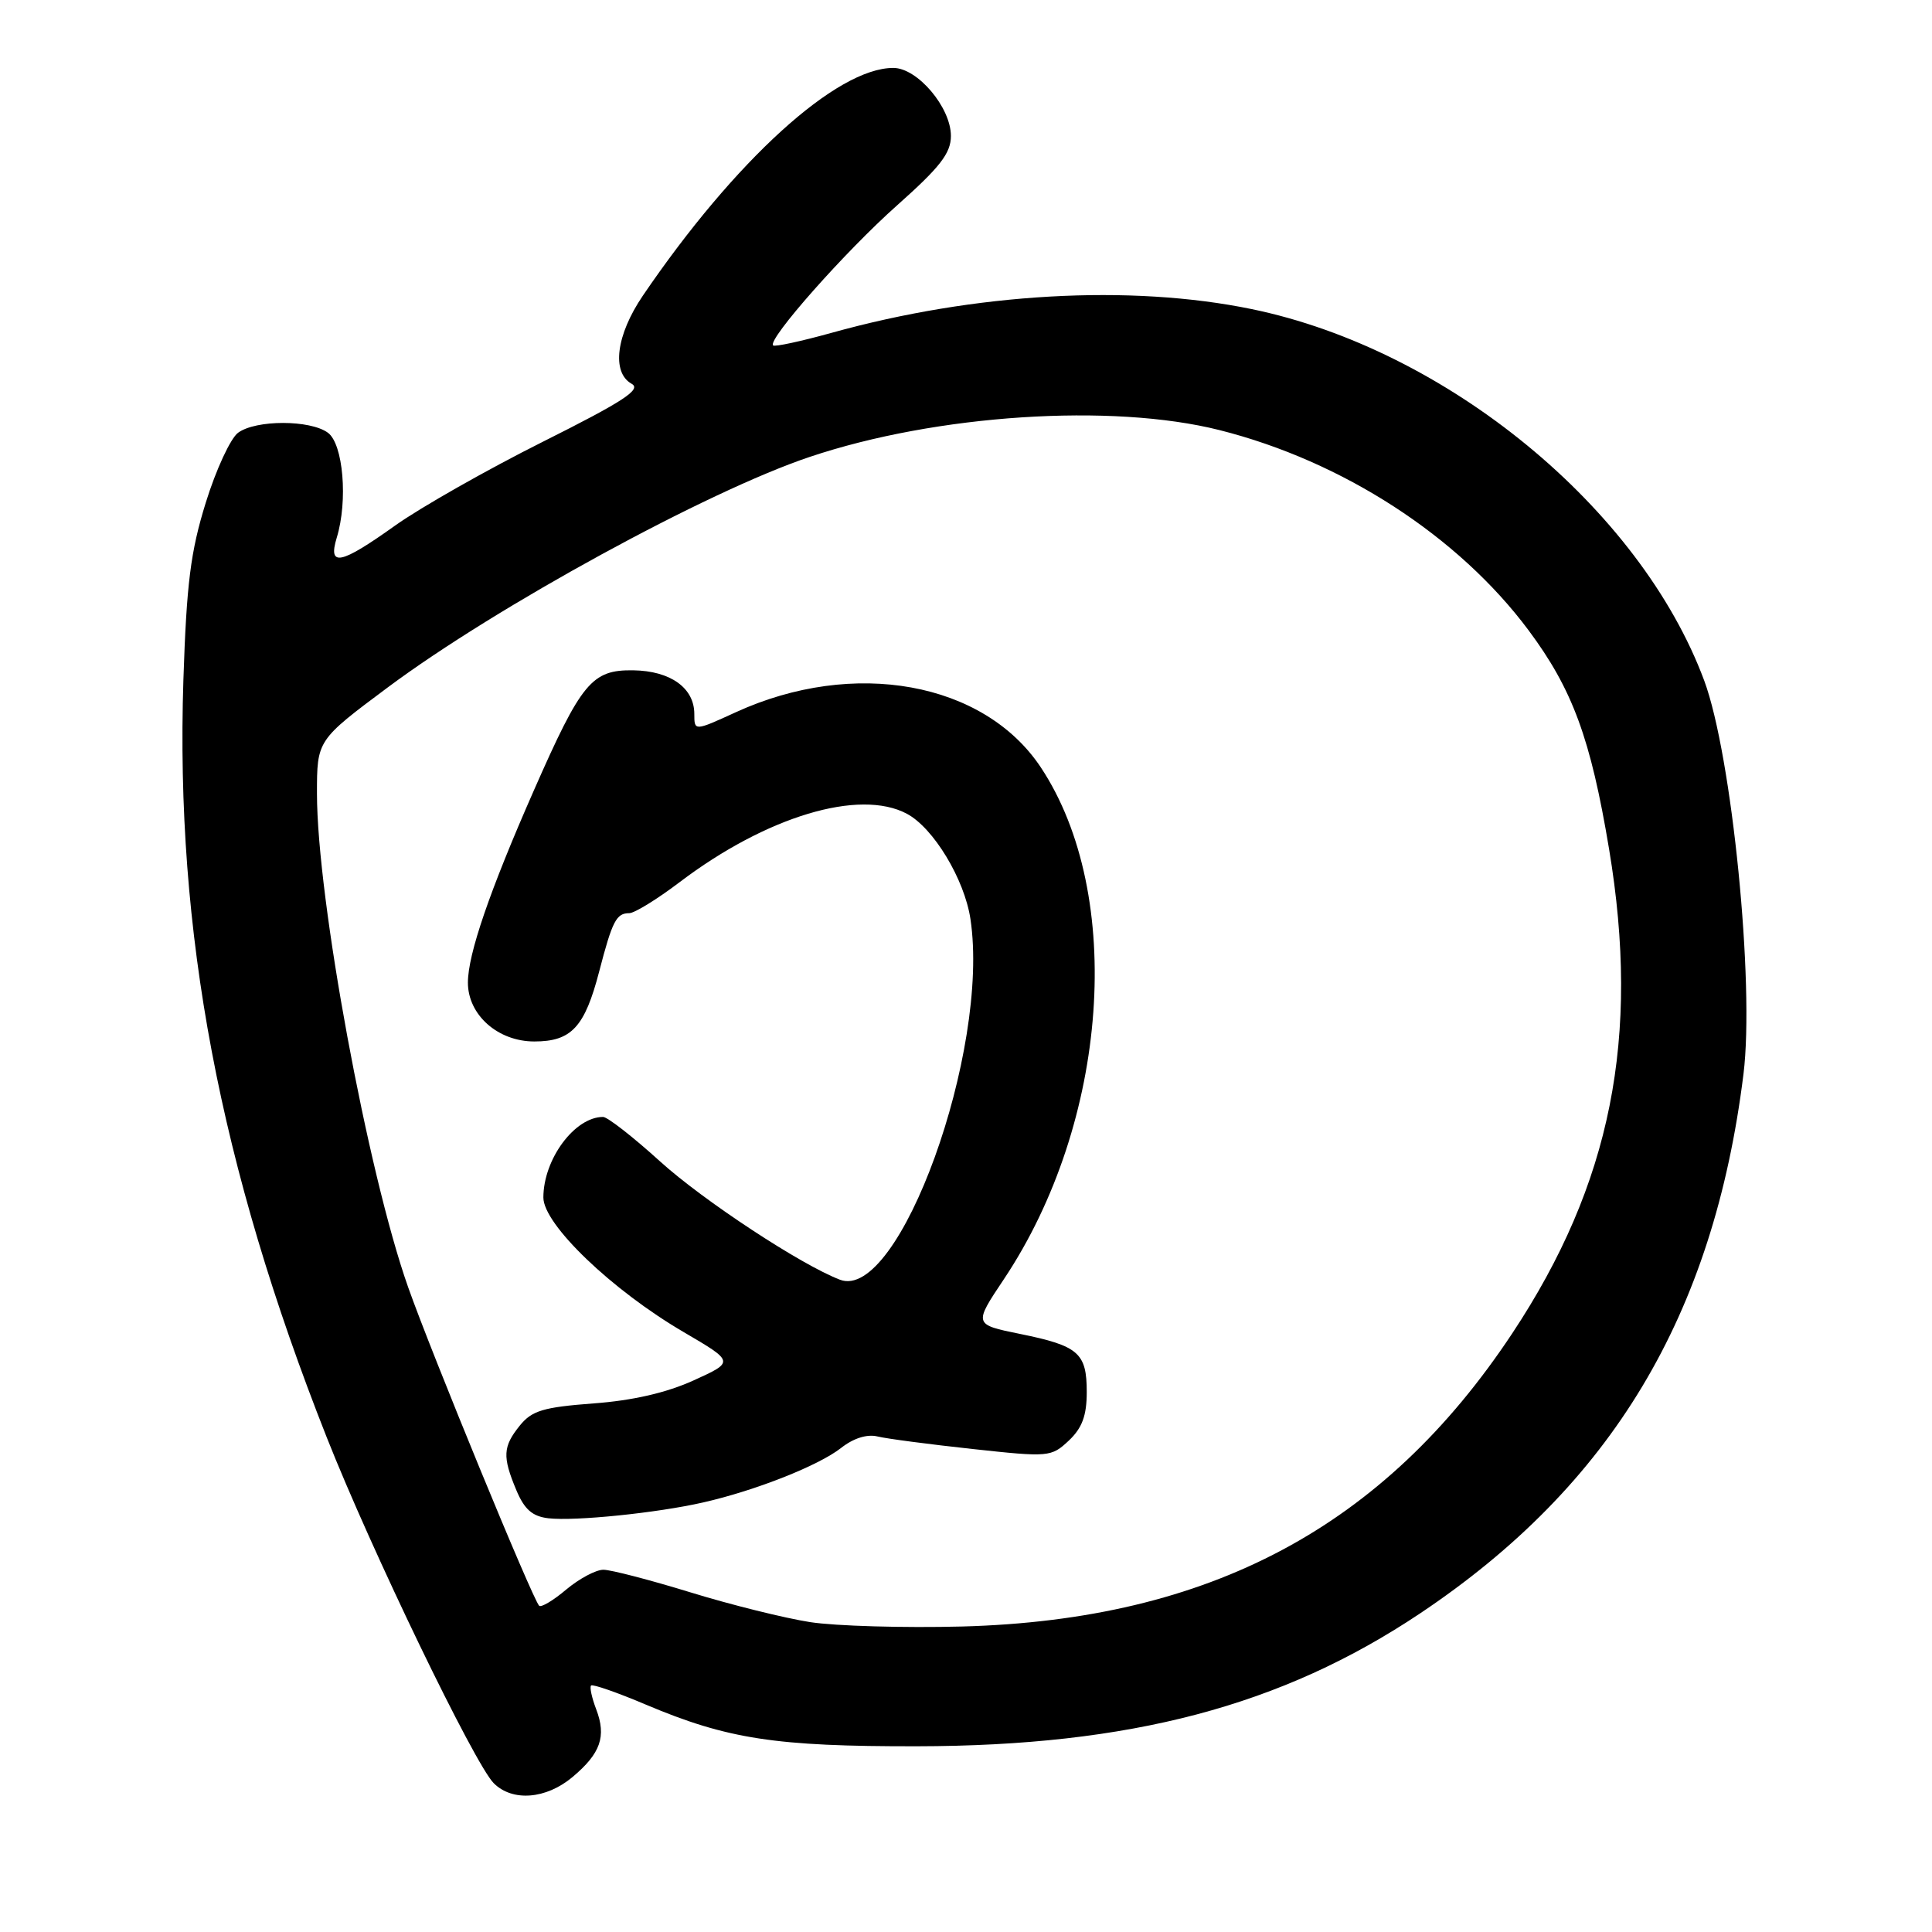 <?xml version="1.0" encoding="UTF-8" standalone="no"?>
<!DOCTYPE svg PUBLIC "-//W3C//DTD SVG 1.1//EN" "http://www.w3.org/Graphics/SVG/1.1/DTD/svg11.dtd" >
<svg xmlns="http://www.w3.org/2000/svg" xmlns:xlink="http://www.w3.org/1999/xlink" version="1.1" viewBox="0 0 256 256">
 <g >
 <path fill="currentColor"
d=" M 75.87 235.46 C 79.59 232.33 80.37 230.09 79.00 226.49 C 78.42 224.97 78.11 223.55 78.32 223.34 C 78.53 223.13 81.81 224.27 85.60 225.88 C 96.40 230.44 102.77 231.42 121.50 231.39 C 149.76 231.35 169.81 226.06 188.16 213.79 C 213.56 196.80 227.05 174.31 231.02 142.32 C 232.51 130.34 229.49 100.09 225.82 90.19 C 217.33 67.34 191.69 46.29 165.87 40.96 C 149.76 37.64 129.22 38.80 110.16 44.11 C 106.12 45.23 102.65 45.98 102.44 45.77 C 101.66 44.99 112.03 33.28 118.89 27.19 C 124.57 22.14 126.00 20.30 126.00 18.01 C 126.00 14.23 121.57 9.00 118.37 9.00 C 110.85 9.00 97.37 21.26 85.18 39.18 C 81.64 44.39 81.01 49.35 83.69 50.85 C 85.04 51.60 82.64 53.17 71.94 58.53 C 64.55 62.23 55.74 67.23 52.37 69.63 C 45.11 74.81 43.43 75.16 44.62 71.25 C 46.12 66.35 45.48 58.83 43.45 57.34 C 41.09 55.61 33.91 55.61 31.55 57.34 C 30.55 58.07 28.62 62.23 27.27 66.59 C 25.25 73.08 24.72 77.31 24.30 90.10 C 23.22 123.51 29.08 154.49 43.28 190.42 C 49.21 205.43 62.88 233.73 65.42 236.28 C 67.90 238.76 72.36 238.41 75.87 235.46 Z  M 107.35 214.94 C 103.96 214.41 96.82 212.64 91.47 210.99 C 86.13 209.35 80.94 208.00 79.95 208.00 C 78.96 208.00 76.75 209.18 75.03 210.62 C 73.32 212.07 71.70 213.03 71.44 212.77 C 70.57 211.90 57.18 179.34 54.08 170.56 C 48.71 155.36 42.00 119.02 42.00 105.16 C 42.00 98.08 42.00 98.08 51.40 91.07 C 65.78 80.36 93.73 65.09 107.30 60.54 C 124.07 54.91 147.30 53.39 161.59 56.99 C 177.89 61.10 193.24 71.04 202.53 83.50 C 208.36 91.32 210.77 97.85 213.21 112.50 C 217.37 137.45 213.49 156.90 200.38 176.68 C 183.38 202.34 160.32 214.63 127.50 215.52 C 119.80 215.72 110.73 215.46 107.35 214.94 Z  M 93.18 199.08 C 100.10 197.51 108.47 194.20 111.45 191.86 C 113.08 190.57 114.90 190.00 116.28 190.34 C 117.50 190.64 123.17 191.38 128.87 192.00 C 138.99 193.10 139.29 193.07 141.62 190.89 C 143.39 189.22 144.00 187.58 144.00 184.45 C 144.00 179.27 142.92 178.33 135.15 176.75 C 129.01 175.50 129.01 175.50 133.02 169.50 C 146.92 148.67 149.09 118.56 137.92 101.69 C 130.40 90.35 113.13 87.22 97.51 94.37 C 92.00 96.89 92.00 96.89 92.00 94.60 C 92.00 91.15 88.83 88.89 83.91 88.82 C 78.42 88.74 77.05 90.40 70.75 104.71 C 64.88 118.05 62.00 126.43 62.00 130.20 C 62.00 134.48 65.97 138.00 70.80 138.00 C 75.72 138.00 77.48 136.10 79.40 128.71 C 81.14 122.02 81.67 121.00 83.38 121.00 C 84.07 121.00 87.08 119.15 90.07 116.88 C 101.55 108.18 113.88 104.47 120.17 107.83 C 123.70 109.71 127.80 116.51 128.59 121.78 C 131.21 139.19 119.13 172.55 111.30 169.57 C 106.16 167.61 93.20 159.09 87.47 153.90 C 83.89 150.65 80.49 148.00 79.91 148.00 C 76.15 148.00 72.00 153.60 72.00 158.68 C 72.00 162.24 81.09 170.96 90.61 176.52 C 97.32 180.45 97.32 180.45 91.91 182.91 C 88.33 184.54 83.84 185.58 78.64 185.96 C 72.01 186.46 70.49 186.91 68.89 188.88 C 66.63 191.68 66.55 193.00 68.42 197.46 C 69.49 200.01 70.54 200.93 72.67 201.18 C 76.23 201.58 87.03 200.48 93.18 199.08 Z "/>
</g>
</svg>